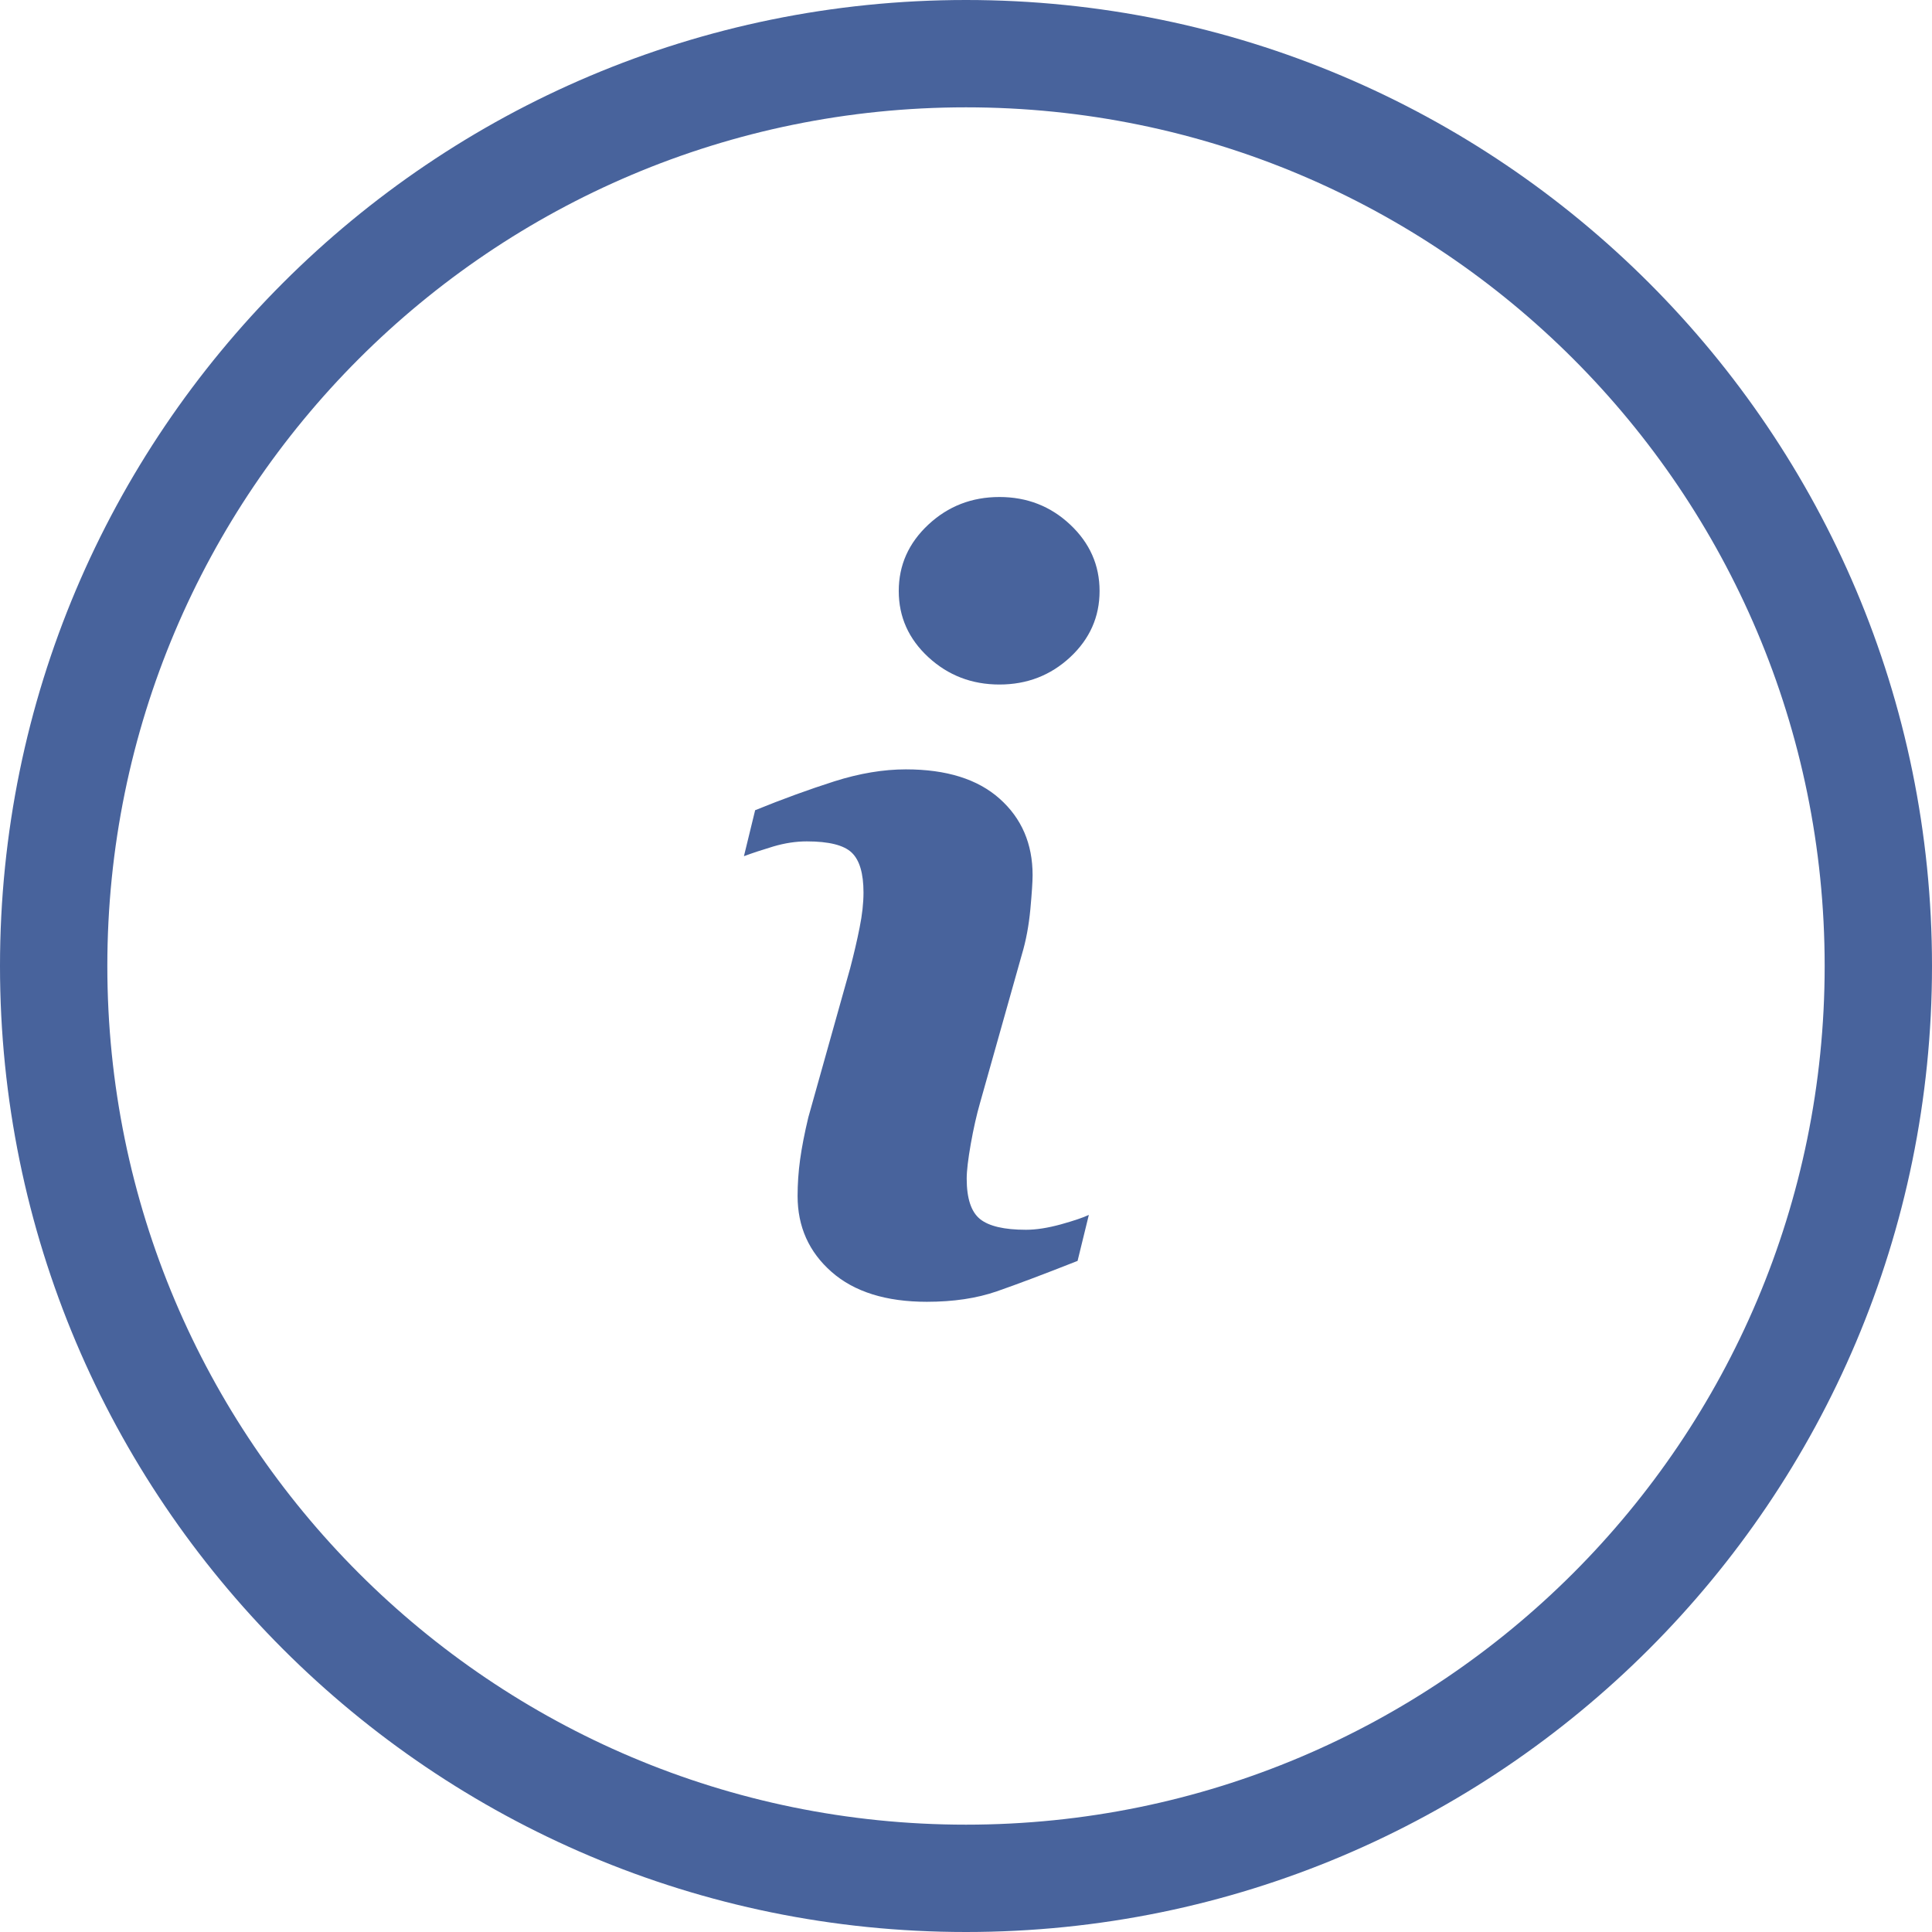 <?xml version="1.0" encoding="UTF-8" standalone="no"?>
<svg width="36px" height="36px" viewBox="0 0 36 36" version="1.1" xmlns="http://www.w3.org/2000/svg" xmlns:xlink="http://www.w3.org/1999/xlink">
    <!-- Generator: Sketch 39.1 (31720) - http://www.bohemiancoding.com/sketch -->
    <title>info-alt</title>
    <desc>Created with Sketch.</desc>
    <defs></defs>
    <g id="icons" stroke="none" stroke-width="1" fill="none" fill-rule="evenodd">
        <g id="info-alt" fill="#48639C">
            <path d="M18,36 C27.941,36 36,27.941 36,18 C36,8.059 27.941,0 18,0 C8.059,0 0,8.059 0,18 C0,27.941 8.059,36 18,36 Z M18,34 C26.837,34 34,26.837 34,18 C34,9.163 26.837,2 18,2 C9.163,2 2,9.163 2,18 C2,26.837 9.163,34 18,34 Z M20.289,22.638 L20.079,23.495 C19.451,23.743 18.949,23.932 18.575,24.062 C18.2,24.192 17.766,24.257 17.271,24.257 C16.509,24.257 15.917,24.071 15.495,23.7 C15.073,23.329 14.862,22.857 14.862,22.286 C14.862,22.064 14.877,21.837 14.909,21.605 C14.941,21.374 14.992,21.112 15.062,20.82 L15.842,18.04 C15.912,17.773 15.971,17.521 16.018,17.283 C16.066,17.045 16.09,16.827 16.09,16.63 C16.09,16.275 16.017,16.027 15.871,15.888 C15.725,15.748 15.446,15.678 15.033,15.678 C14.83,15.678 14.622,15.71 14.409,15.773 C14.197,15.837 14.014,15.897 13.862,15.954 L14.071,15.097 C14.585,14.888 15.077,14.709 15.547,14.559 C16.017,14.41 16.461,14.336 16.88,14.336 C17.636,14.336 18.218,14.518 18.627,14.883 C19.037,15.248 19.241,15.723 19.241,16.307 C19.241,16.427 19.227,16.64 19.199,16.945 C19.17,17.249 19.118,17.529 19.042,17.782 L18.261,20.553 C18.197,20.775 18.14,21.029 18.089,21.315 C18.039,21.601 18.013,21.816 18.013,21.962 C18.013,22.331 18.096,22.581 18.261,22.715 C18.426,22.848 18.711,22.915 19.118,22.915 C19.308,22.915 19.524,22.881 19.765,22.815 C20.006,22.748 20.181,22.689 20.289,22.638 Z M20.489,11.013 C20.489,11.495 20.306,11.906 19.941,12.246 C19.576,12.585 19.137,12.755 18.623,12.755 C18.108,12.755 17.667,12.585 17.299,12.246 C16.931,11.906 16.747,11.495 16.747,11.013 C16.747,10.53 16.931,10.118 17.299,9.775 C17.667,9.432 18.108,9.261 18.623,9.261 C19.137,9.261 19.576,9.432 19.941,9.775 C20.306,10.118 20.489,10.53 20.489,11.013 Z" id="Oval-90"></path>
        </g>
    </g>
</svg>